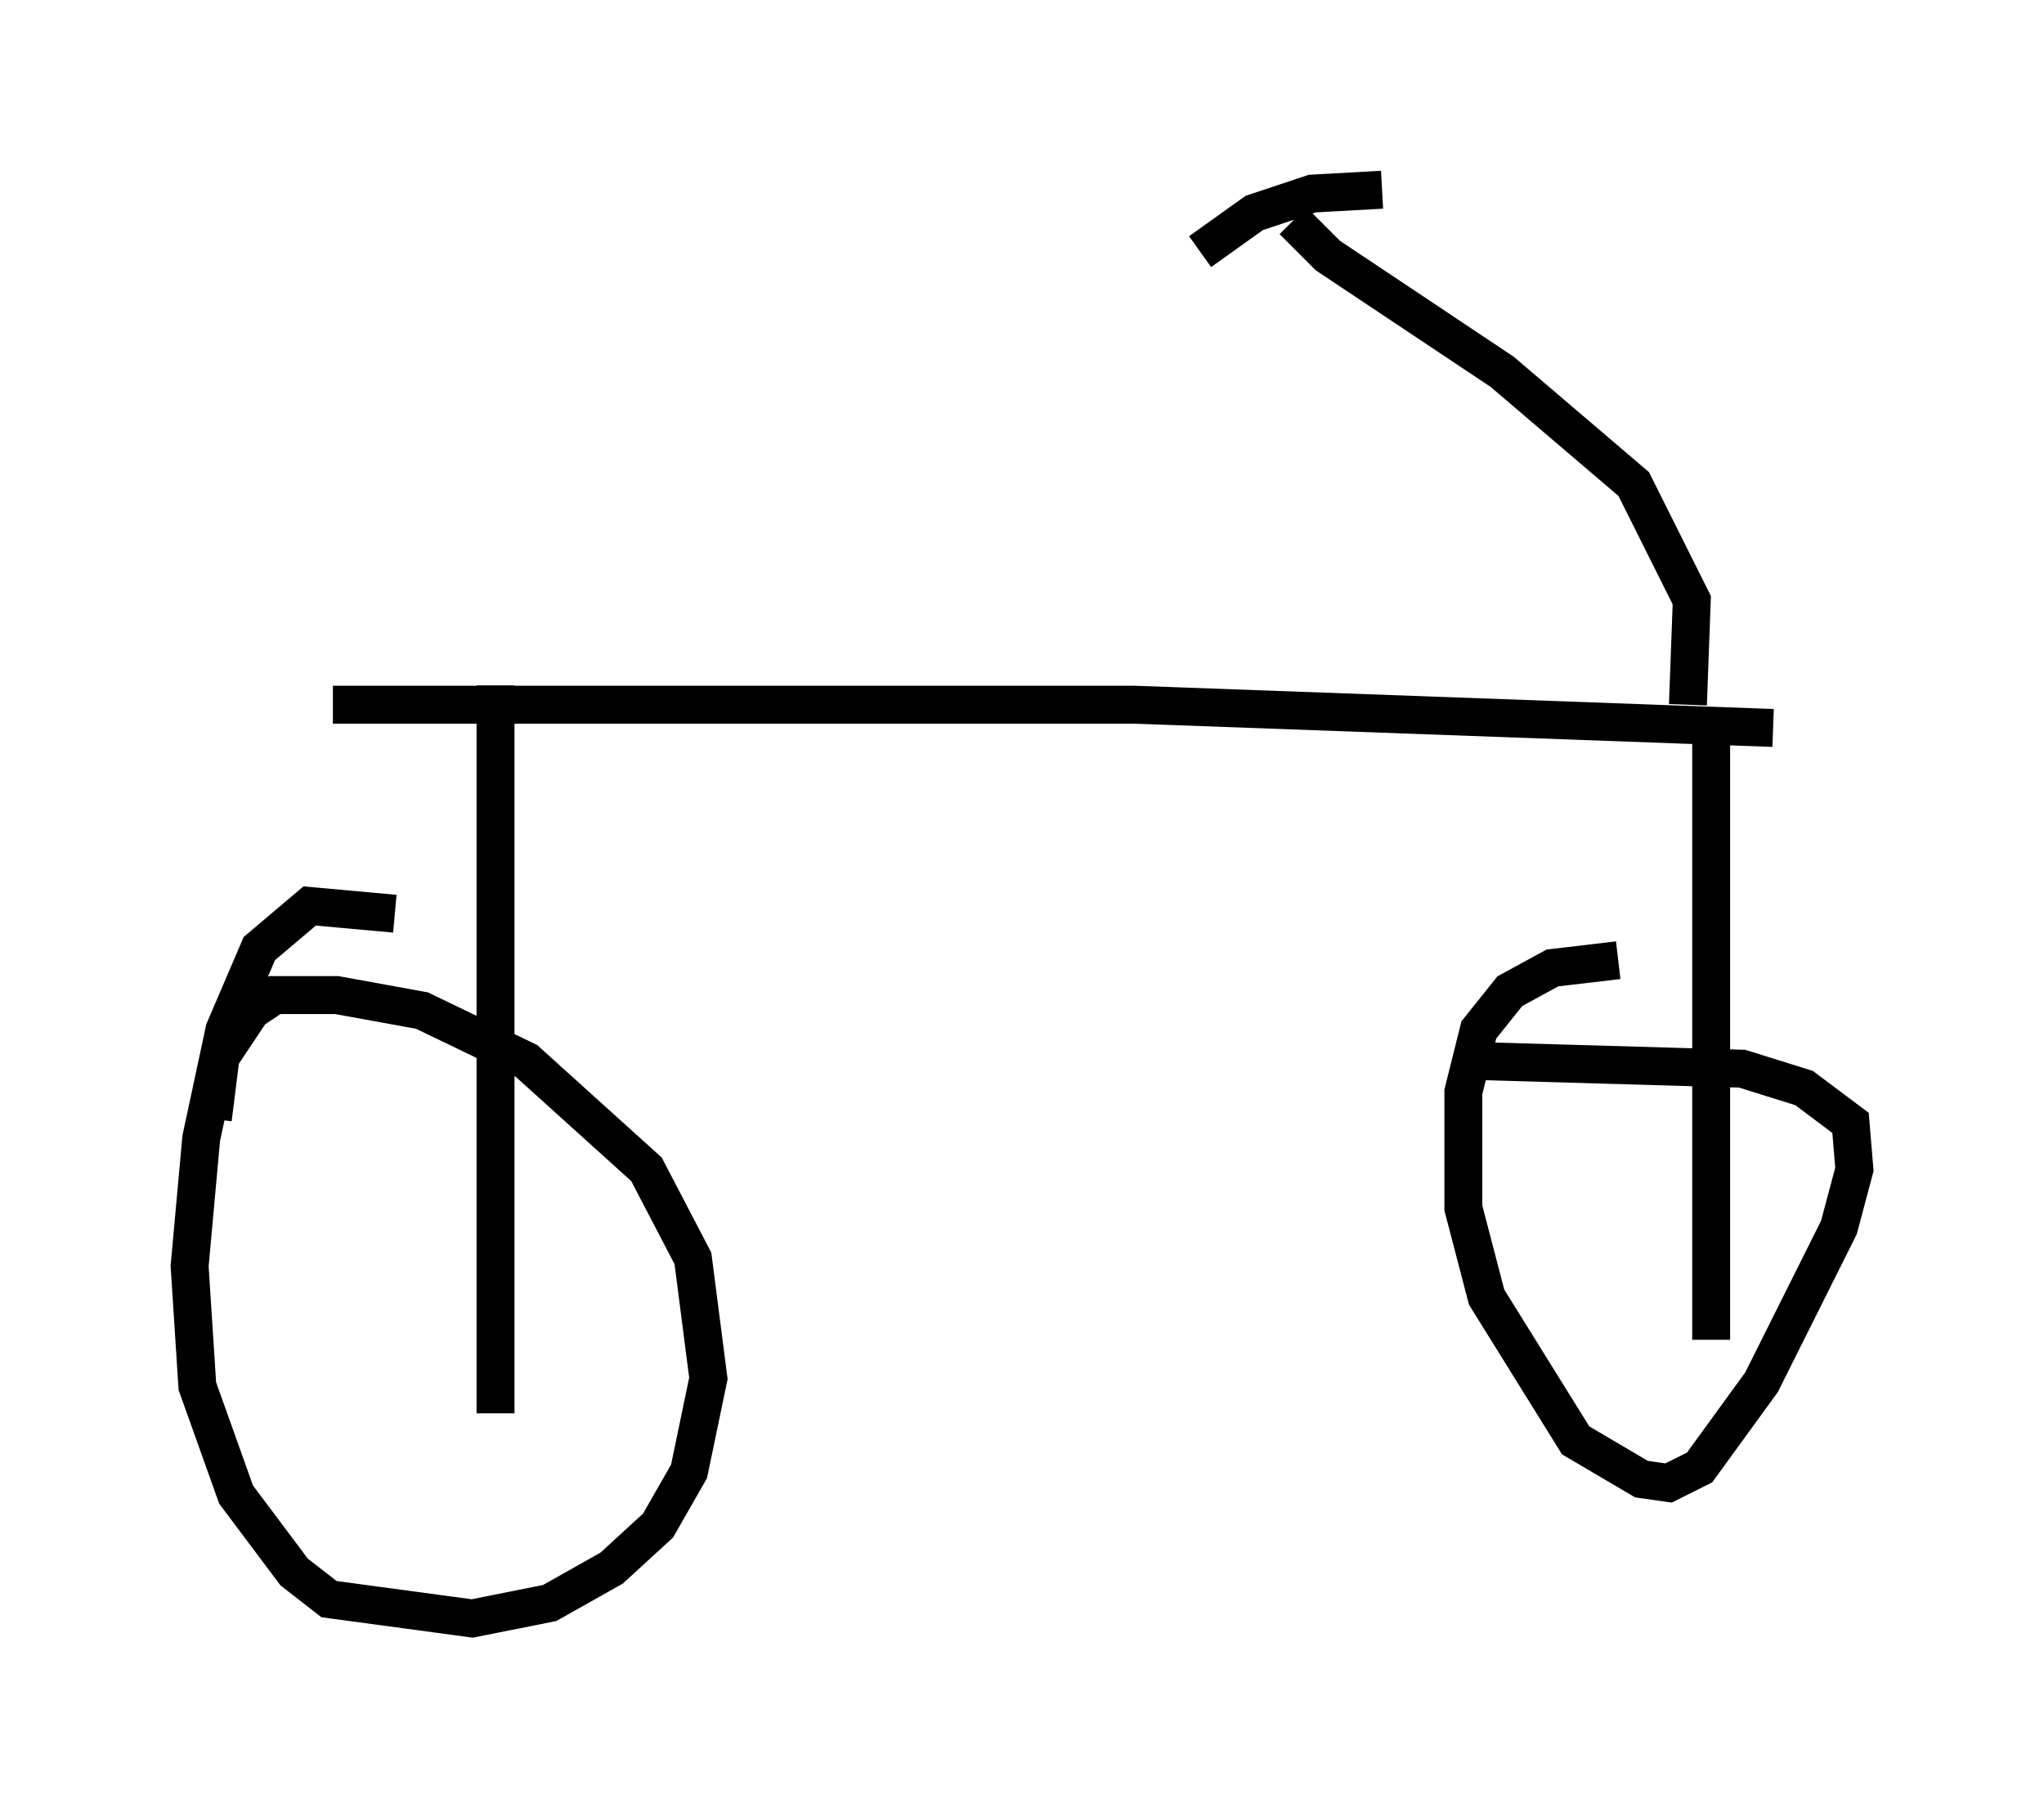 <?xml version="1.0" encoding="utf-8" ?>
<svg baseProfile="full" height="47.669" version="1.1" width="53.896" xmlns="http://www.w3.org/2000/svg" xmlns:ev="http://www.w3.org/2001/xml-events" xmlns:xlink="http://www.w3.org/1999/xlink"><defs /><rect fill="white" height="47.669" width="53.896" x="0" y="0" /><path d="M12.146, 24.906 m-1.735, -0.817 l-2.246, -0.204 -1.327, 1.123 l-0.919, 2.144 -0.613, 2.858 l-0.306, 3.369 0.204, 3.165 l1.021, 2.858 1.531, 2.042 l0.919, 0.715 3.777, 0.51 l2.042, -0.408 1.633, -0.919 l1.225, -1.123 0.817, -1.429 l0.51, -2.45 -0.408, -3.165 l-1.225, -2.348 -3.165, -2.858 l-2.756, -1.327 -2.246, -0.408 l-1.633, 0.0 -0.613, 0.408 l-0.817, 1.225 -0.204, 1.633 m37.057, -4.185 l-1.735, 0.204 -1.123, 0.613 l-0.817, 1.021 -0.408, 1.633 l0.0, 3.063 0.613, 2.348 l2.348, 3.777 1.735, 1.021 l0.715, 0.102 0.817, -0.408 l1.633, -2.246 2.042, -4.083 l0.408, -1.531 -0.102, -1.225 l-1.225, -0.919 -1.633, -0.51 l-7.044, -0.204 m-25.827, 9.29 l0.0, -19.192 m-4.288, 0.51 l21.131, 0.0 16.844, 0.613 m-1.633, -0.51 l0.0, 16.64 m-0.613, -16.742 l0.102, -2.756 -1.531, -3.063 l-3.471, -2.96 -4.594, -3.063 l-0.919, -0.919 m2.348, -0.817 l-1.838, 0.102 -1.531, 0.51 l-1.429, 1.021 " fill="none" stroke="black" stroke-width="1" /></svg>